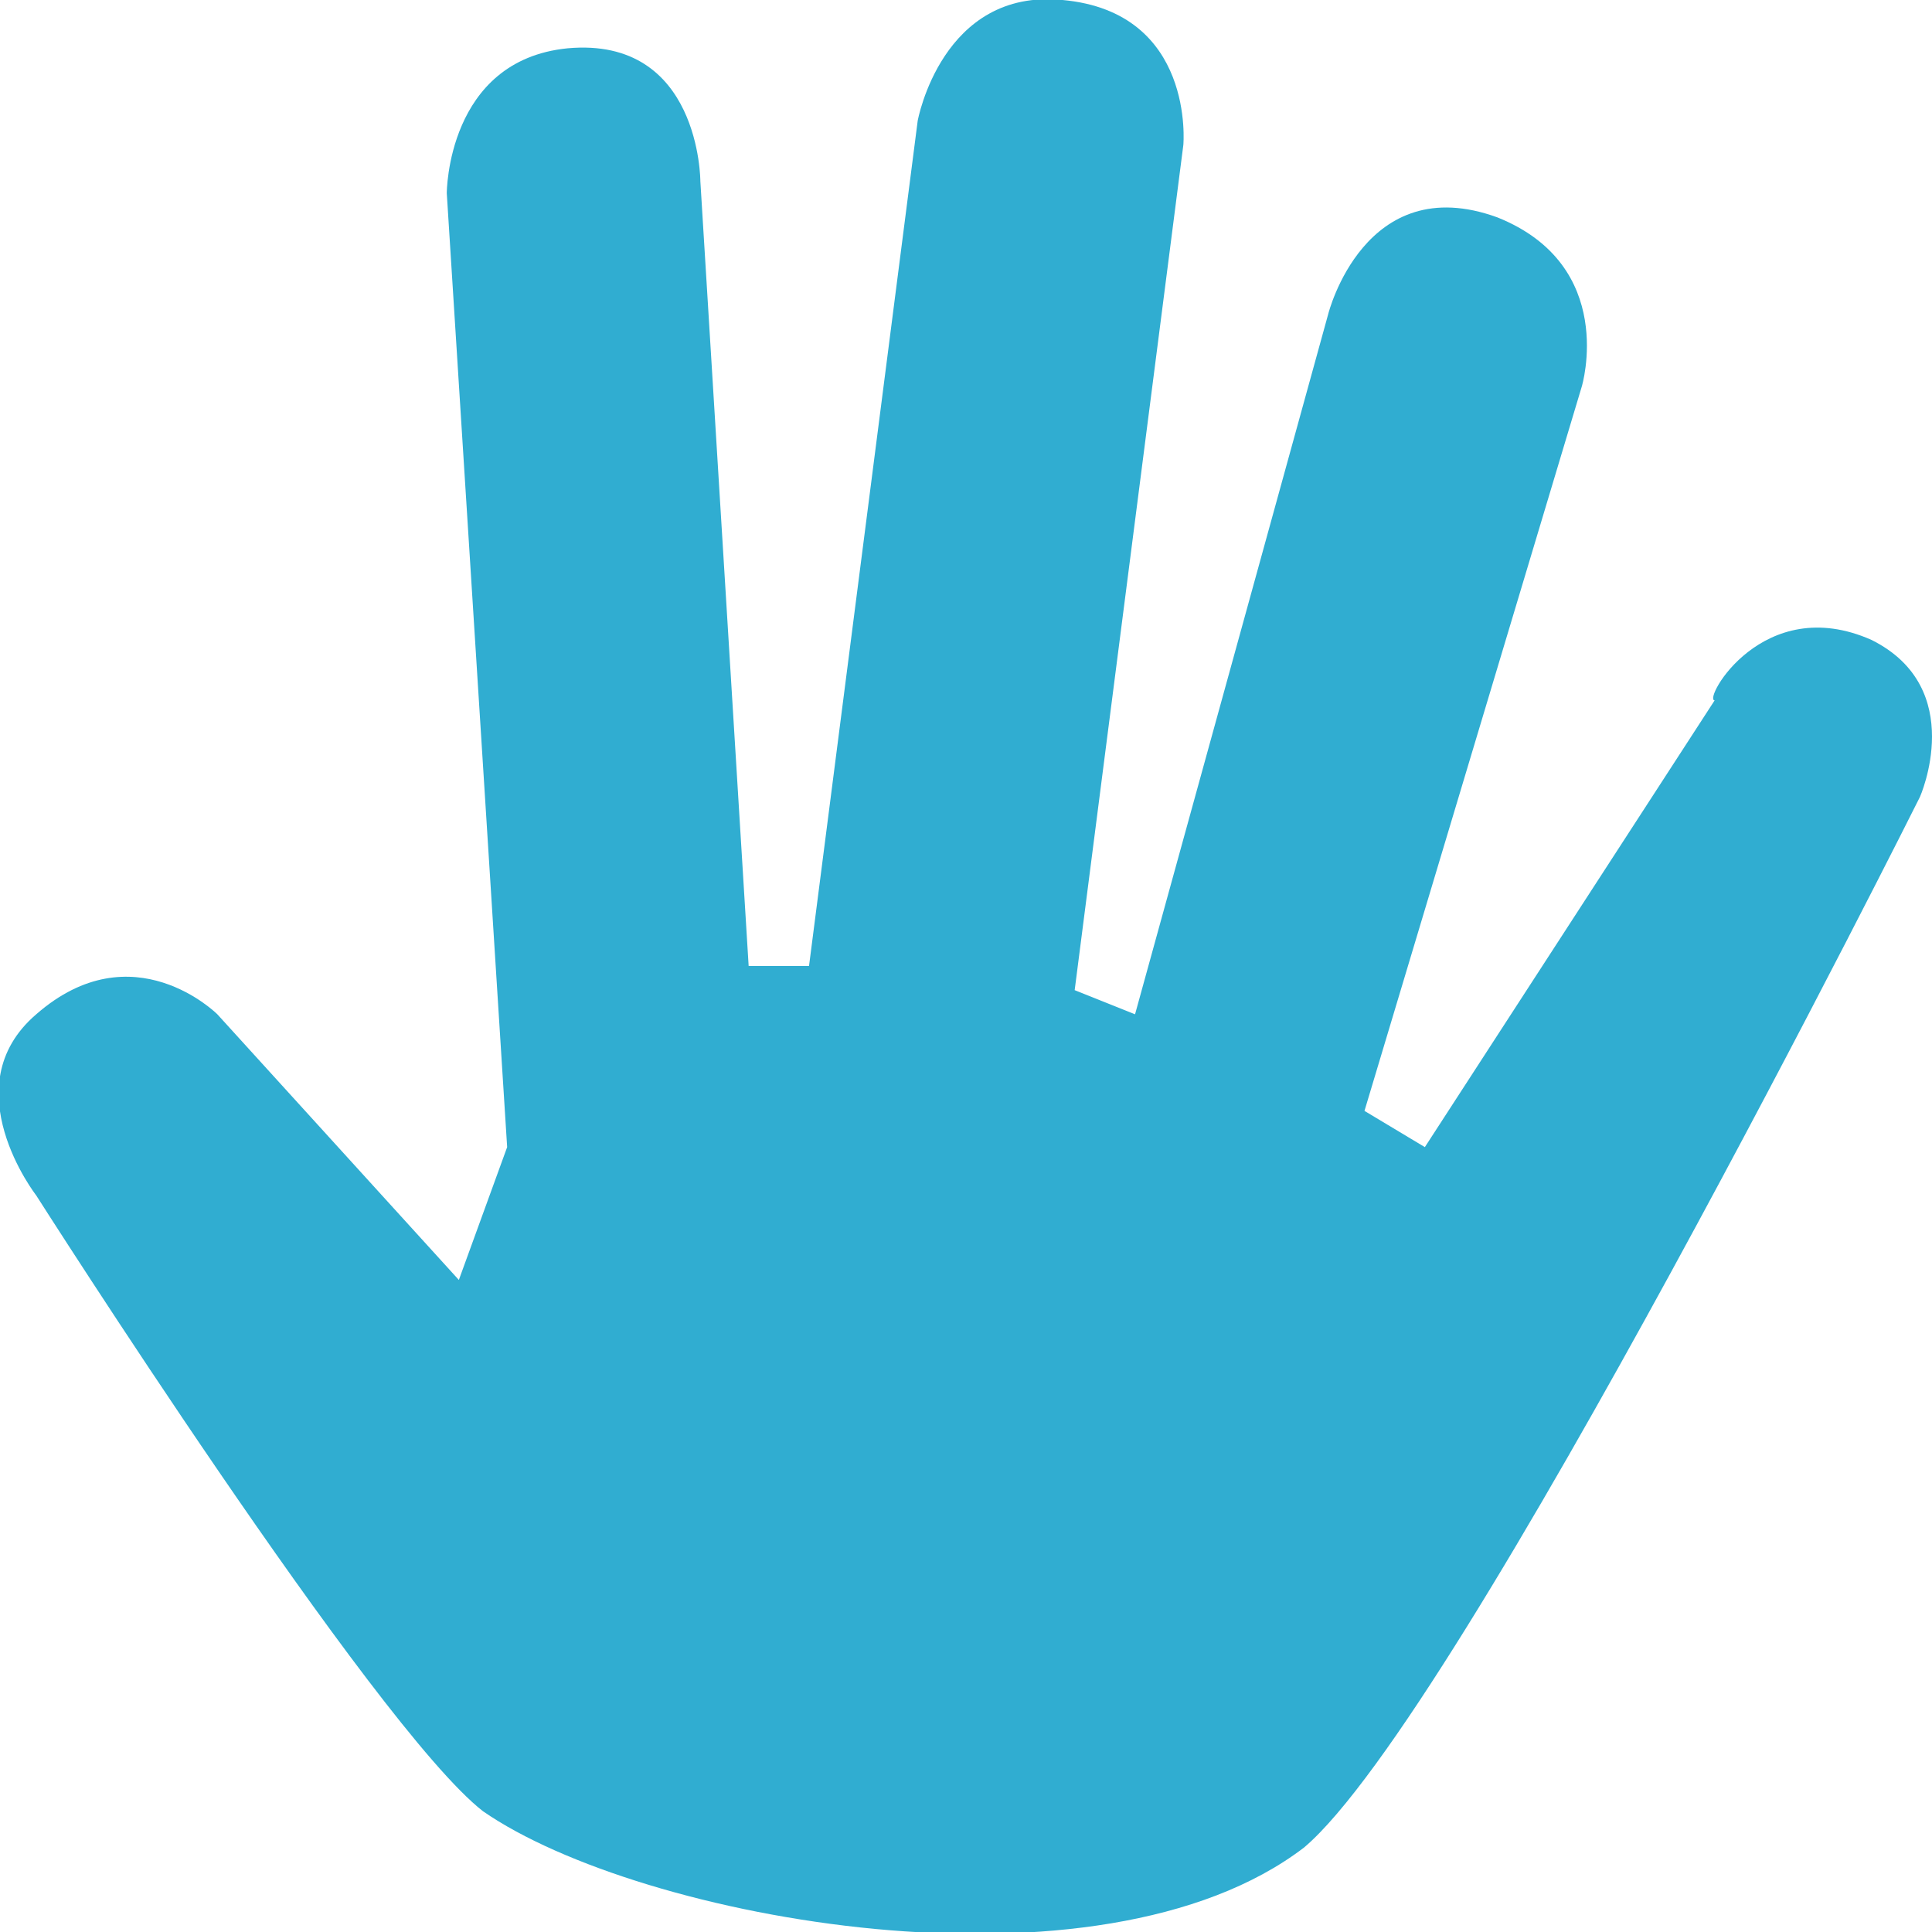 <!DOCTYPE svg PUBLIC "-//W3C//DTD SVG 1.1//EN" "http://www.w3.org/Graphics/SVG/1.1/DTD/svg11.dtd"><svg xmlns="http://www.w3.org/2000/svg" width="16" height="16" viewBox="0 0 16 16" preserveAspectRatio="xMinYMid meet" overflow="visible"><path d="M15.5 5.3c.8.4.4 1.3.4 1.3s-3.8 7.6-5.1 8.7c-1.7 1.3-5.5.6-6.8-.3C3.1 14.3.3 9.9.3 9.9s-.7-.9 0-1.5c.8-.7 1.5 0 1.5 0l2 2.2.4-1.1-.5-7.9s0-1.1 1-1.2C5.8.3 5.8 1.5 5.8 1.5L6.2 8h.5l.9-7s.2-1.1 1.2-1c1.1.1 1 1.2 1 1.2l-.9 7 .5.2L11 2.6s.3-1.2 1.4-.8c1 .4.7 1.4.7 1.4l-1.8 6 .5.3 2.4-3.7c-.1 0 .4-.9 1.3-.5" fill="#30add1"/></svg>